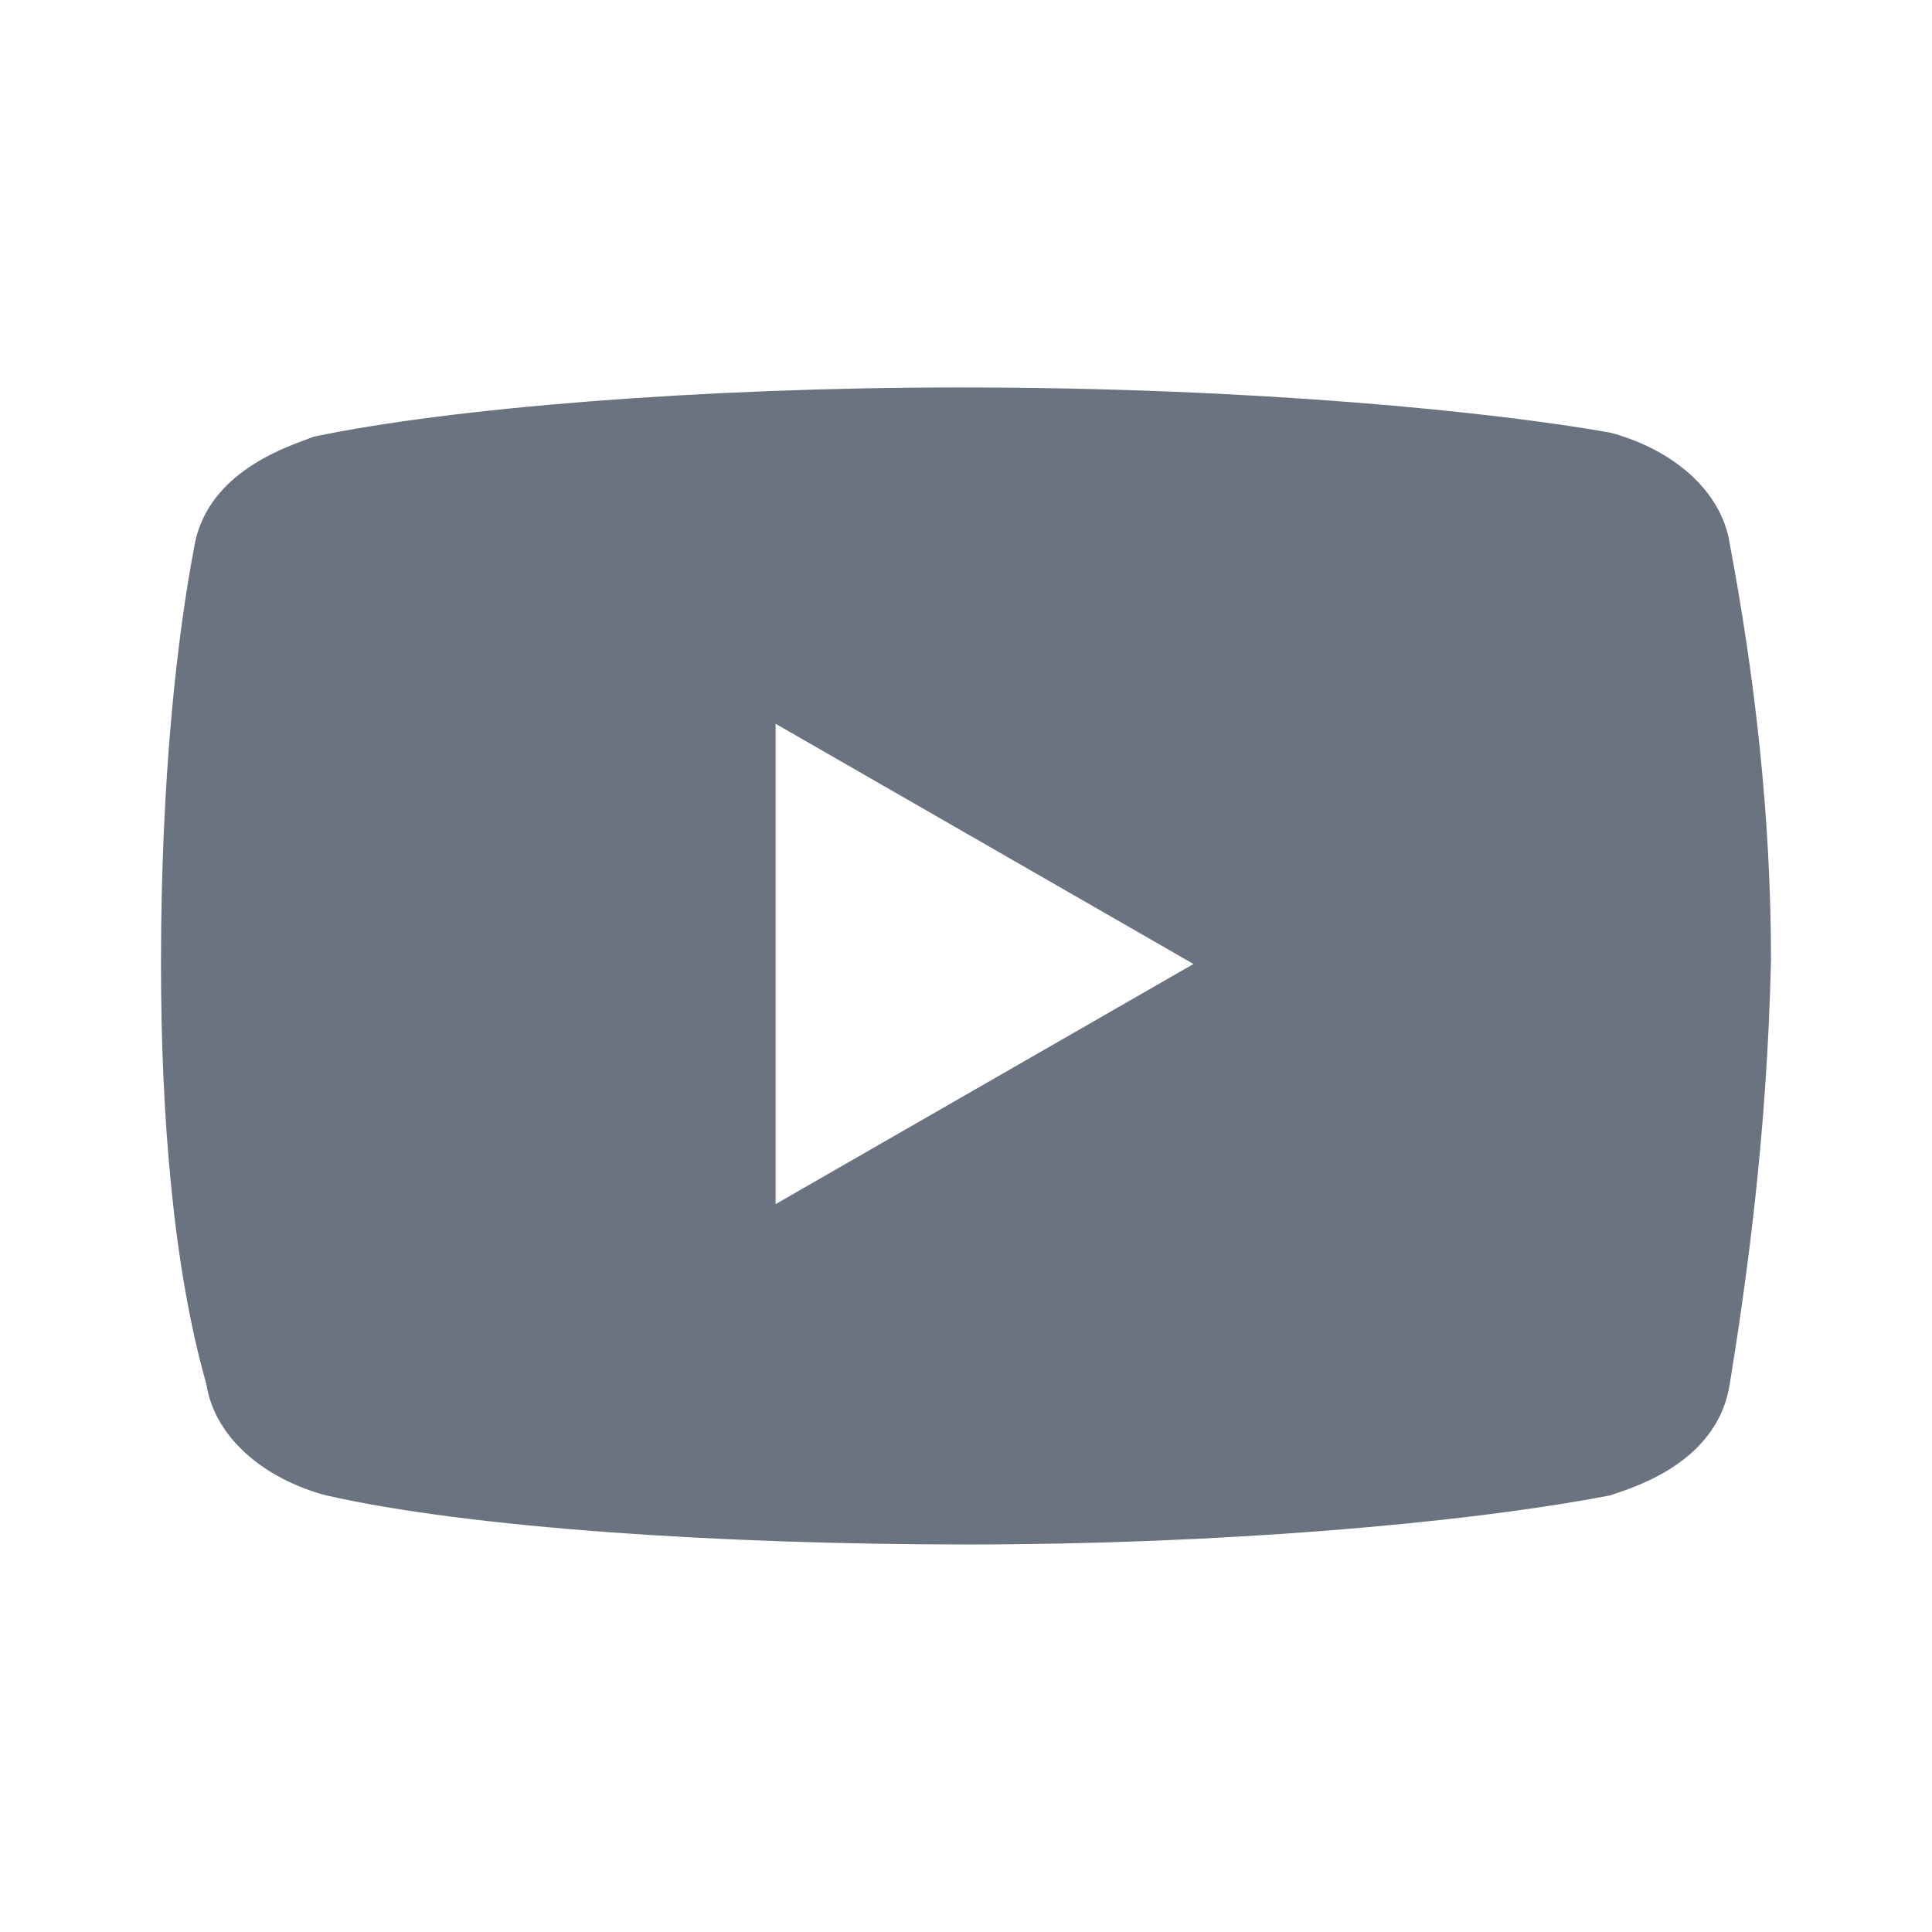 <svg  viewBox="0 0 24 24" fill="none" xmlns="http://www.w3.org/2000/svg">
<path fill-rule="evenodd" clip-rule="evenodd" d="M20.006 5.375C18.573 5.119 15.608 4.813 11.925 4.813C8.702 4.813 5.581 5.069 3.892 5.426C3.87 5.435 3.842 5.445 3.81 5.458C3.459 5.586 2.55 5.92 2.41 6.809C2.206 7.882 2 9.621 2 11.975C2 13.867 2.154 15.759 2.563 17.192C2.665 17.857 3.279 18.369 4.046 18.575C5.837 18.982 8.956 19.186 12.025 19.186C15.094 19.186 18.163 18.932 20.006 18.575C20.017 18.571 20.028 18.567 20.041 18.563C20.385 18.448 21.342 18.129 21.488 17.192C21.694 15.913 21.95 14.123 22 11.925C22 10.134 21.796 8.394 21.488 6.757C21.387 6.092 20.773 5.58 20.006 5.375ZM14.826 11.975L9.635 8.991V14.958L14.826 11.975Z" fill="#6B7280"/>
</svg>
